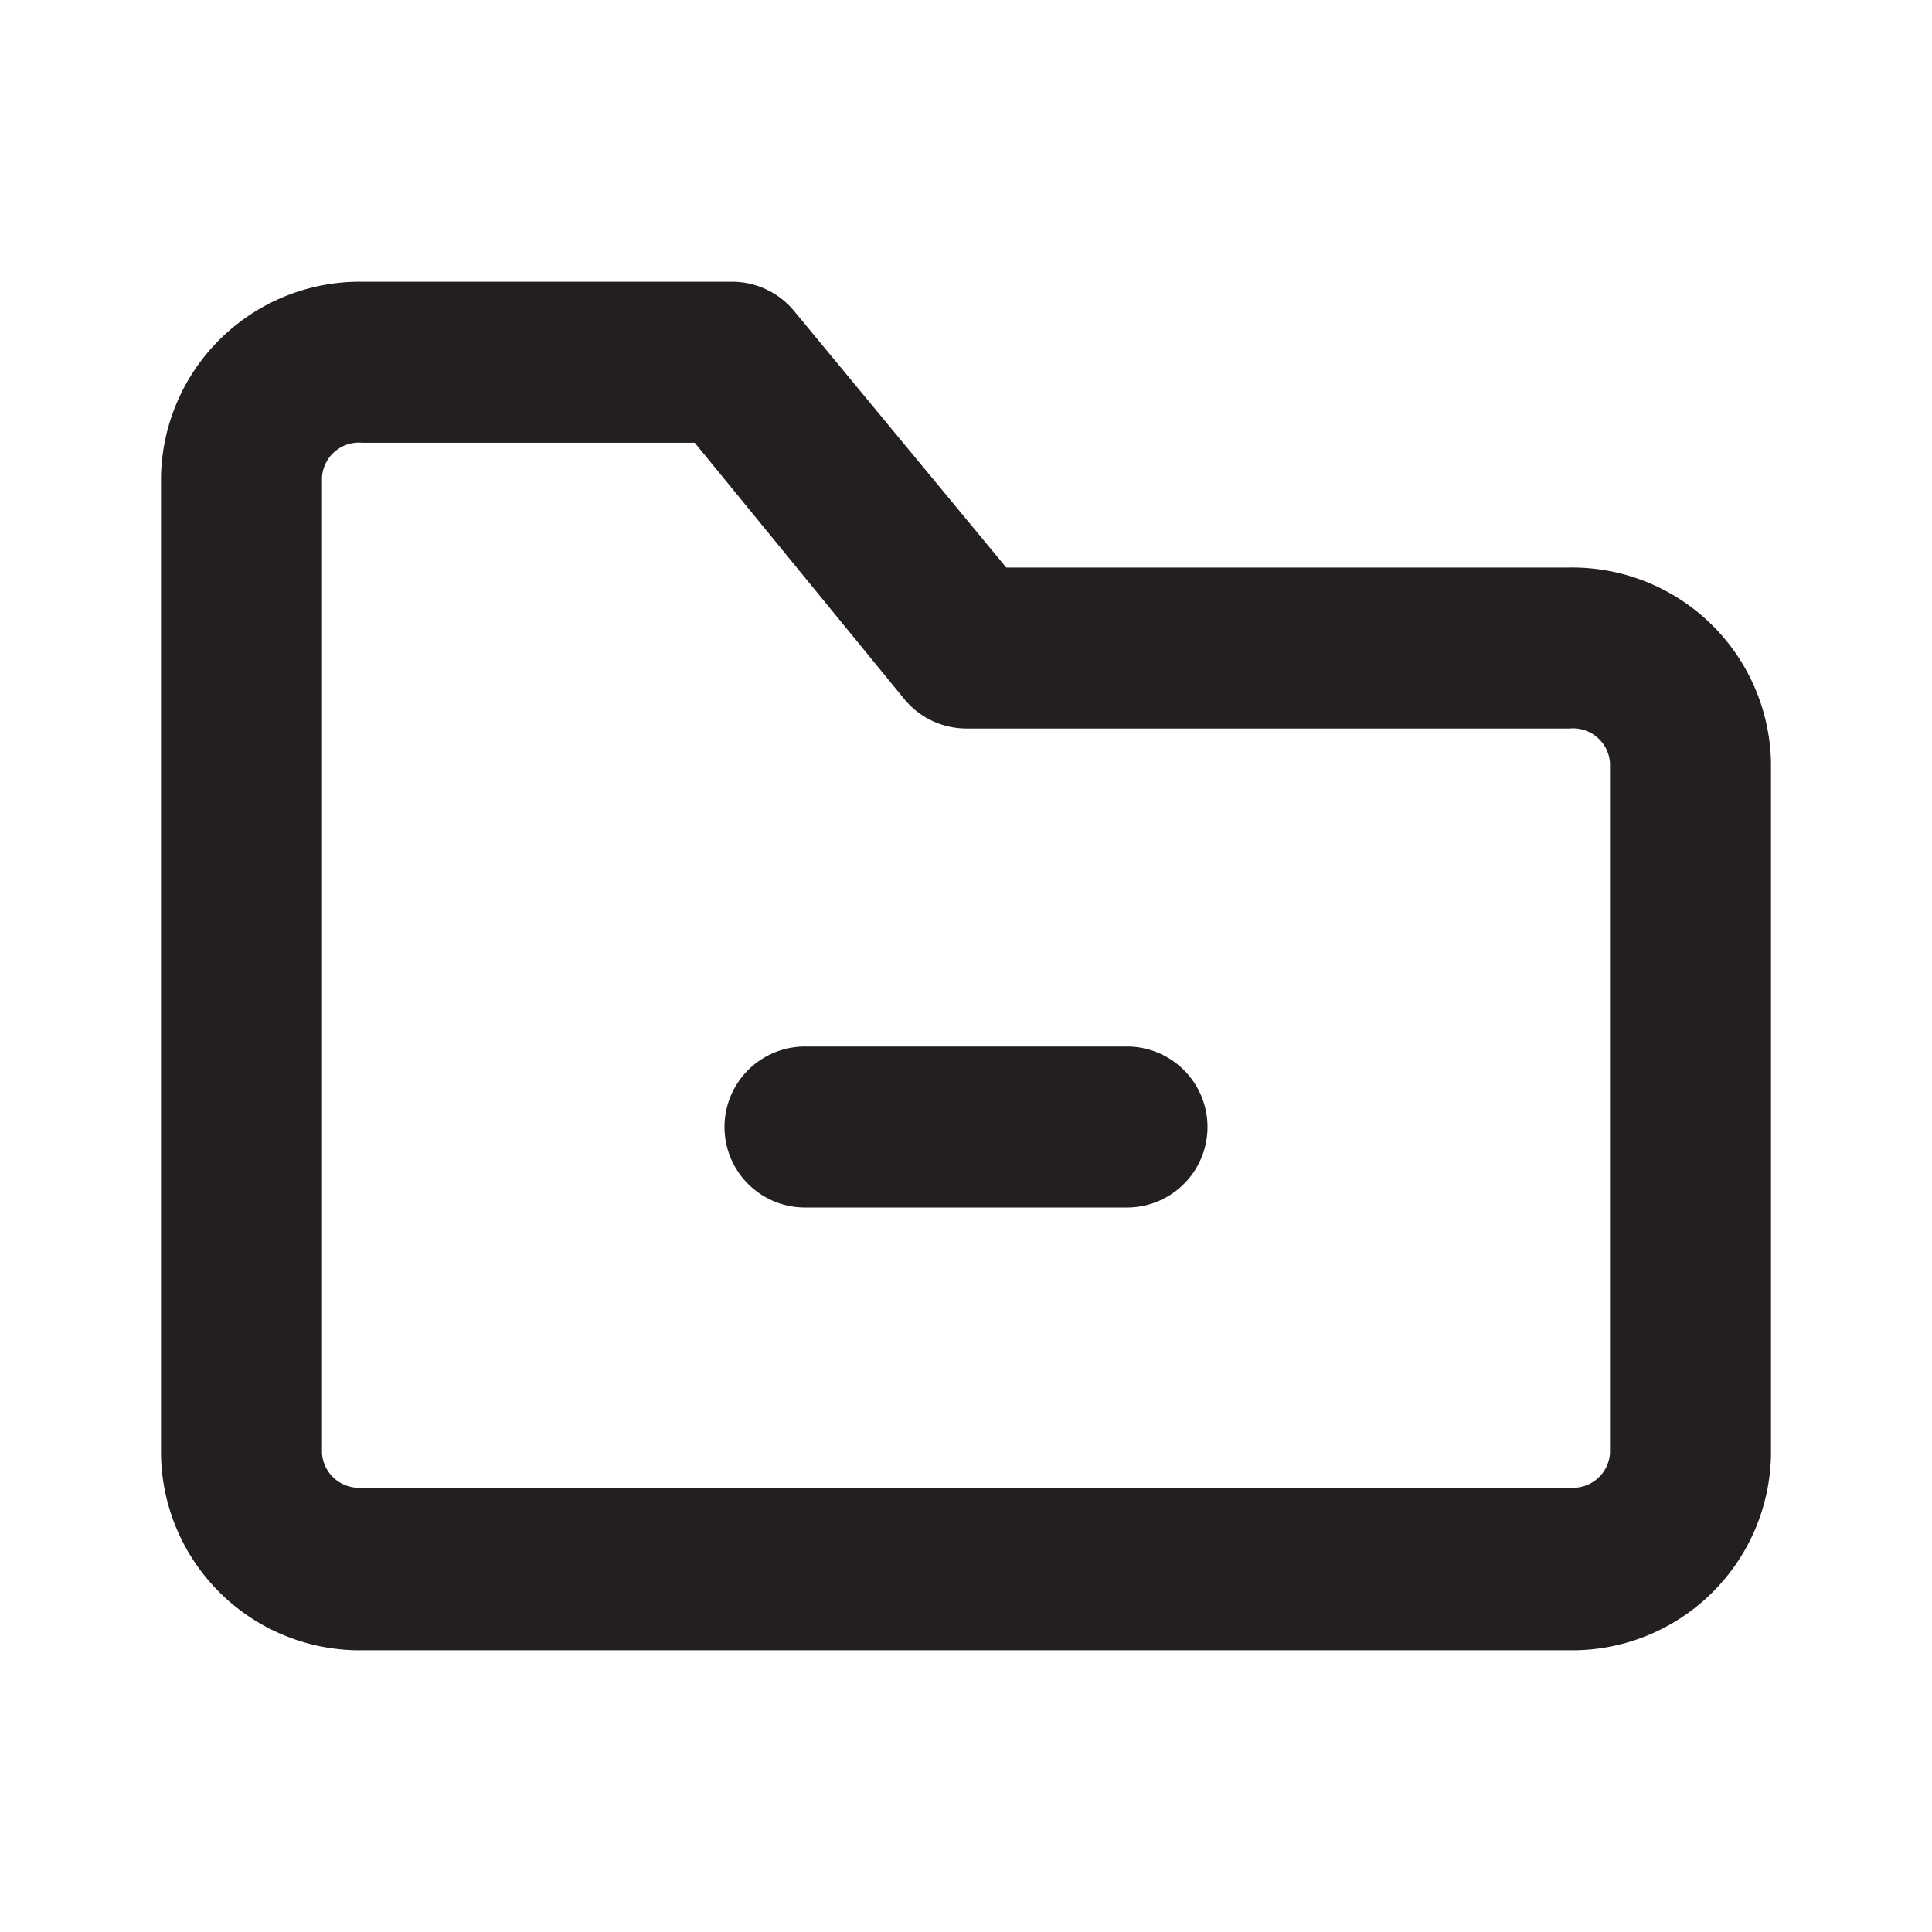 <svg xmlns="http://www.w3.org/2000/svg" viewBox="0 0 24 24"><defs><style>.cls-1{fill:#fff;opacity:0}.cls-2{fill:#231f20}</style></defs><title>folder-remove</title><g id="Layer_2" data-name="Layer 2"><g id="folder-remove"><g id="folder-remove-2" data-name="folder-remove"><rect width="24" height="24" class="cls-1"/><path d="M14,13H10a1,1,0,0,0,0,2h4a1,1,0,0,0,0-2Z" class="cls-2"/><path d="M19.5,7.05h-7L9.87,3.87A1,1,0,0,0,9.1,3.5H4.5A2.47,2.47,0,0,0,2,5.93V18.07A2.47,2.47,0,0,0,4.5,20.5h15A2.47,2.47,0,0,0,22,18.07V9.48A2.47,2.47,0,0,0,19.5,7.05Zm.5,11a.46.46,0,0,1-.5.43H4.5a.46.46,0,0,1-.5-.43V5.93a.46.46,0,0,1,.5-.43H8.63l2.6,3.18a1,1,0,0,0,.77.37h7.5a.46.46,0,0,1,.5.43Z" class="cls-2"/></g></g></g></svg>